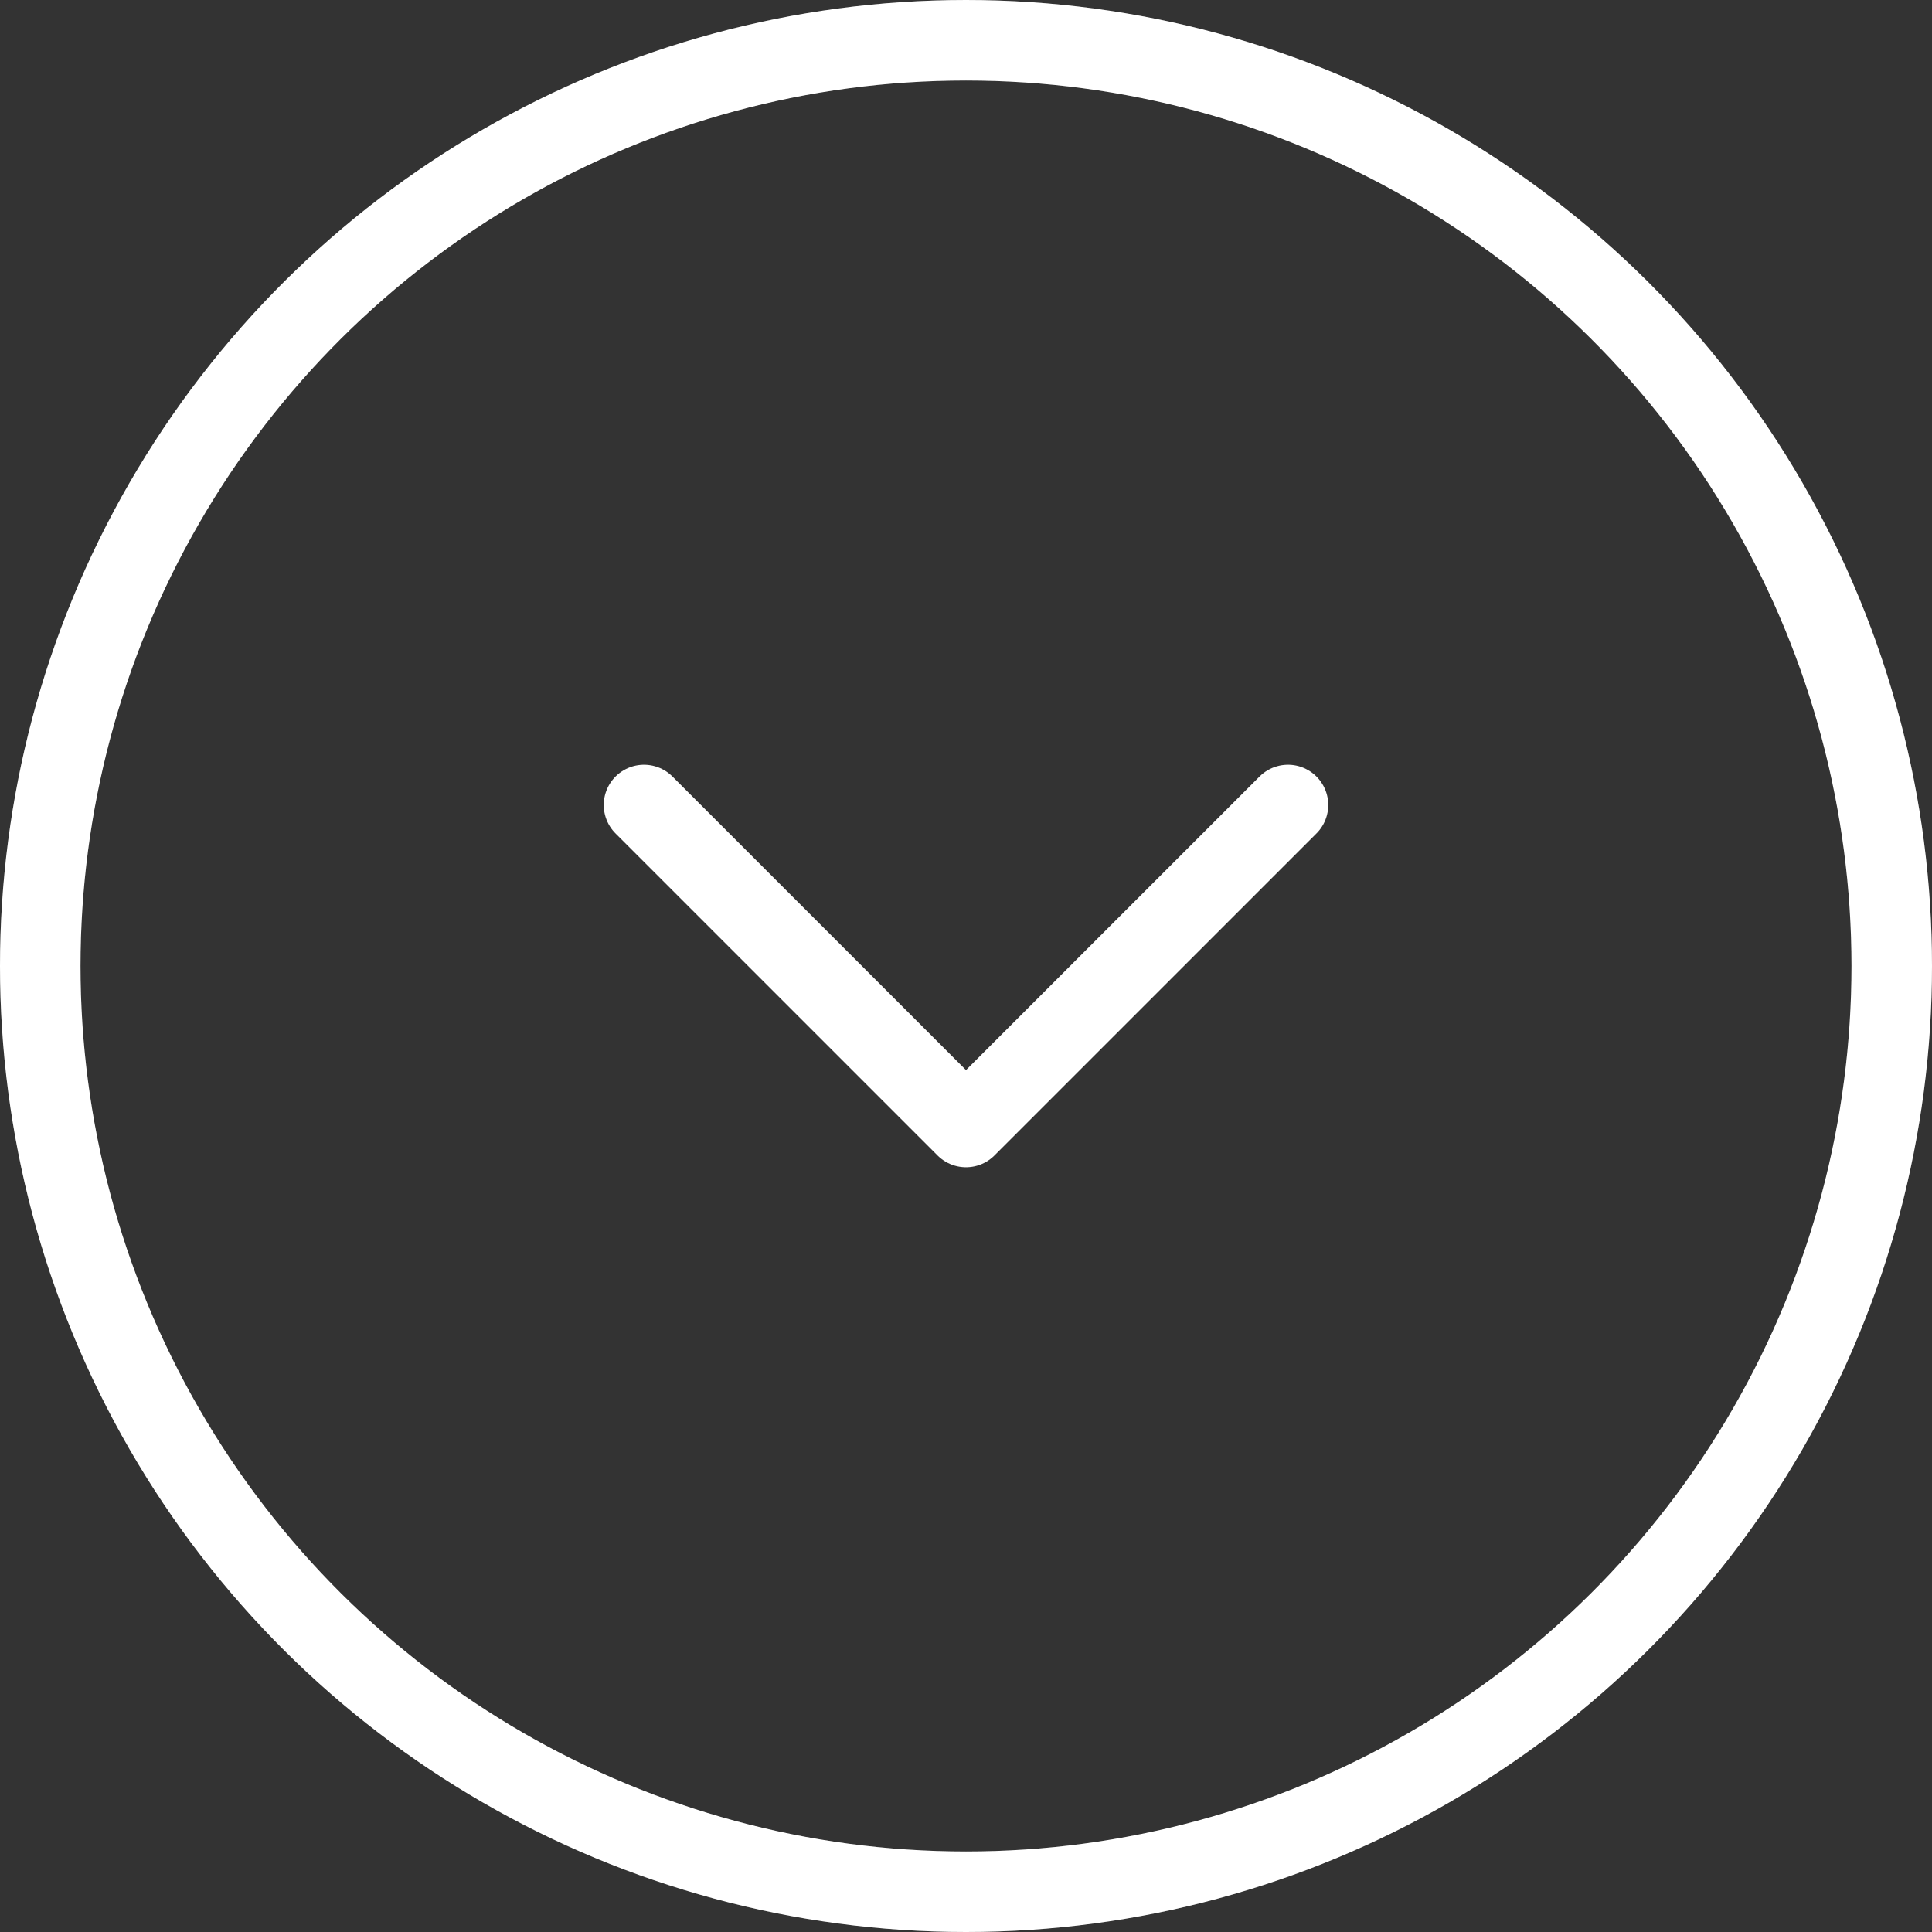 <svg width="48" height="48" viewBox="0 0 48 48" fill="none" xmlns="http://www.w3.org/2000/svg">
<rect x="0" y="0" width="48" height="48" fill="#333333" stroke="none"/>
<circle cx="24" cy="24" r="23" transform="rotate(-90 24 24)" stroke="white" stroke-width="2"/>
<circle cx="24" cy="24" r="23" transform="rotate(-90 24 24)" stroke="white" stroke-opacity="0.2" stroke-width="2"/>
<path d="M16 20L24 28L32 20" stroke="white" stroke-width="2" stroke-linecap="round" stroke-linejoin="round"/>
</svg>
